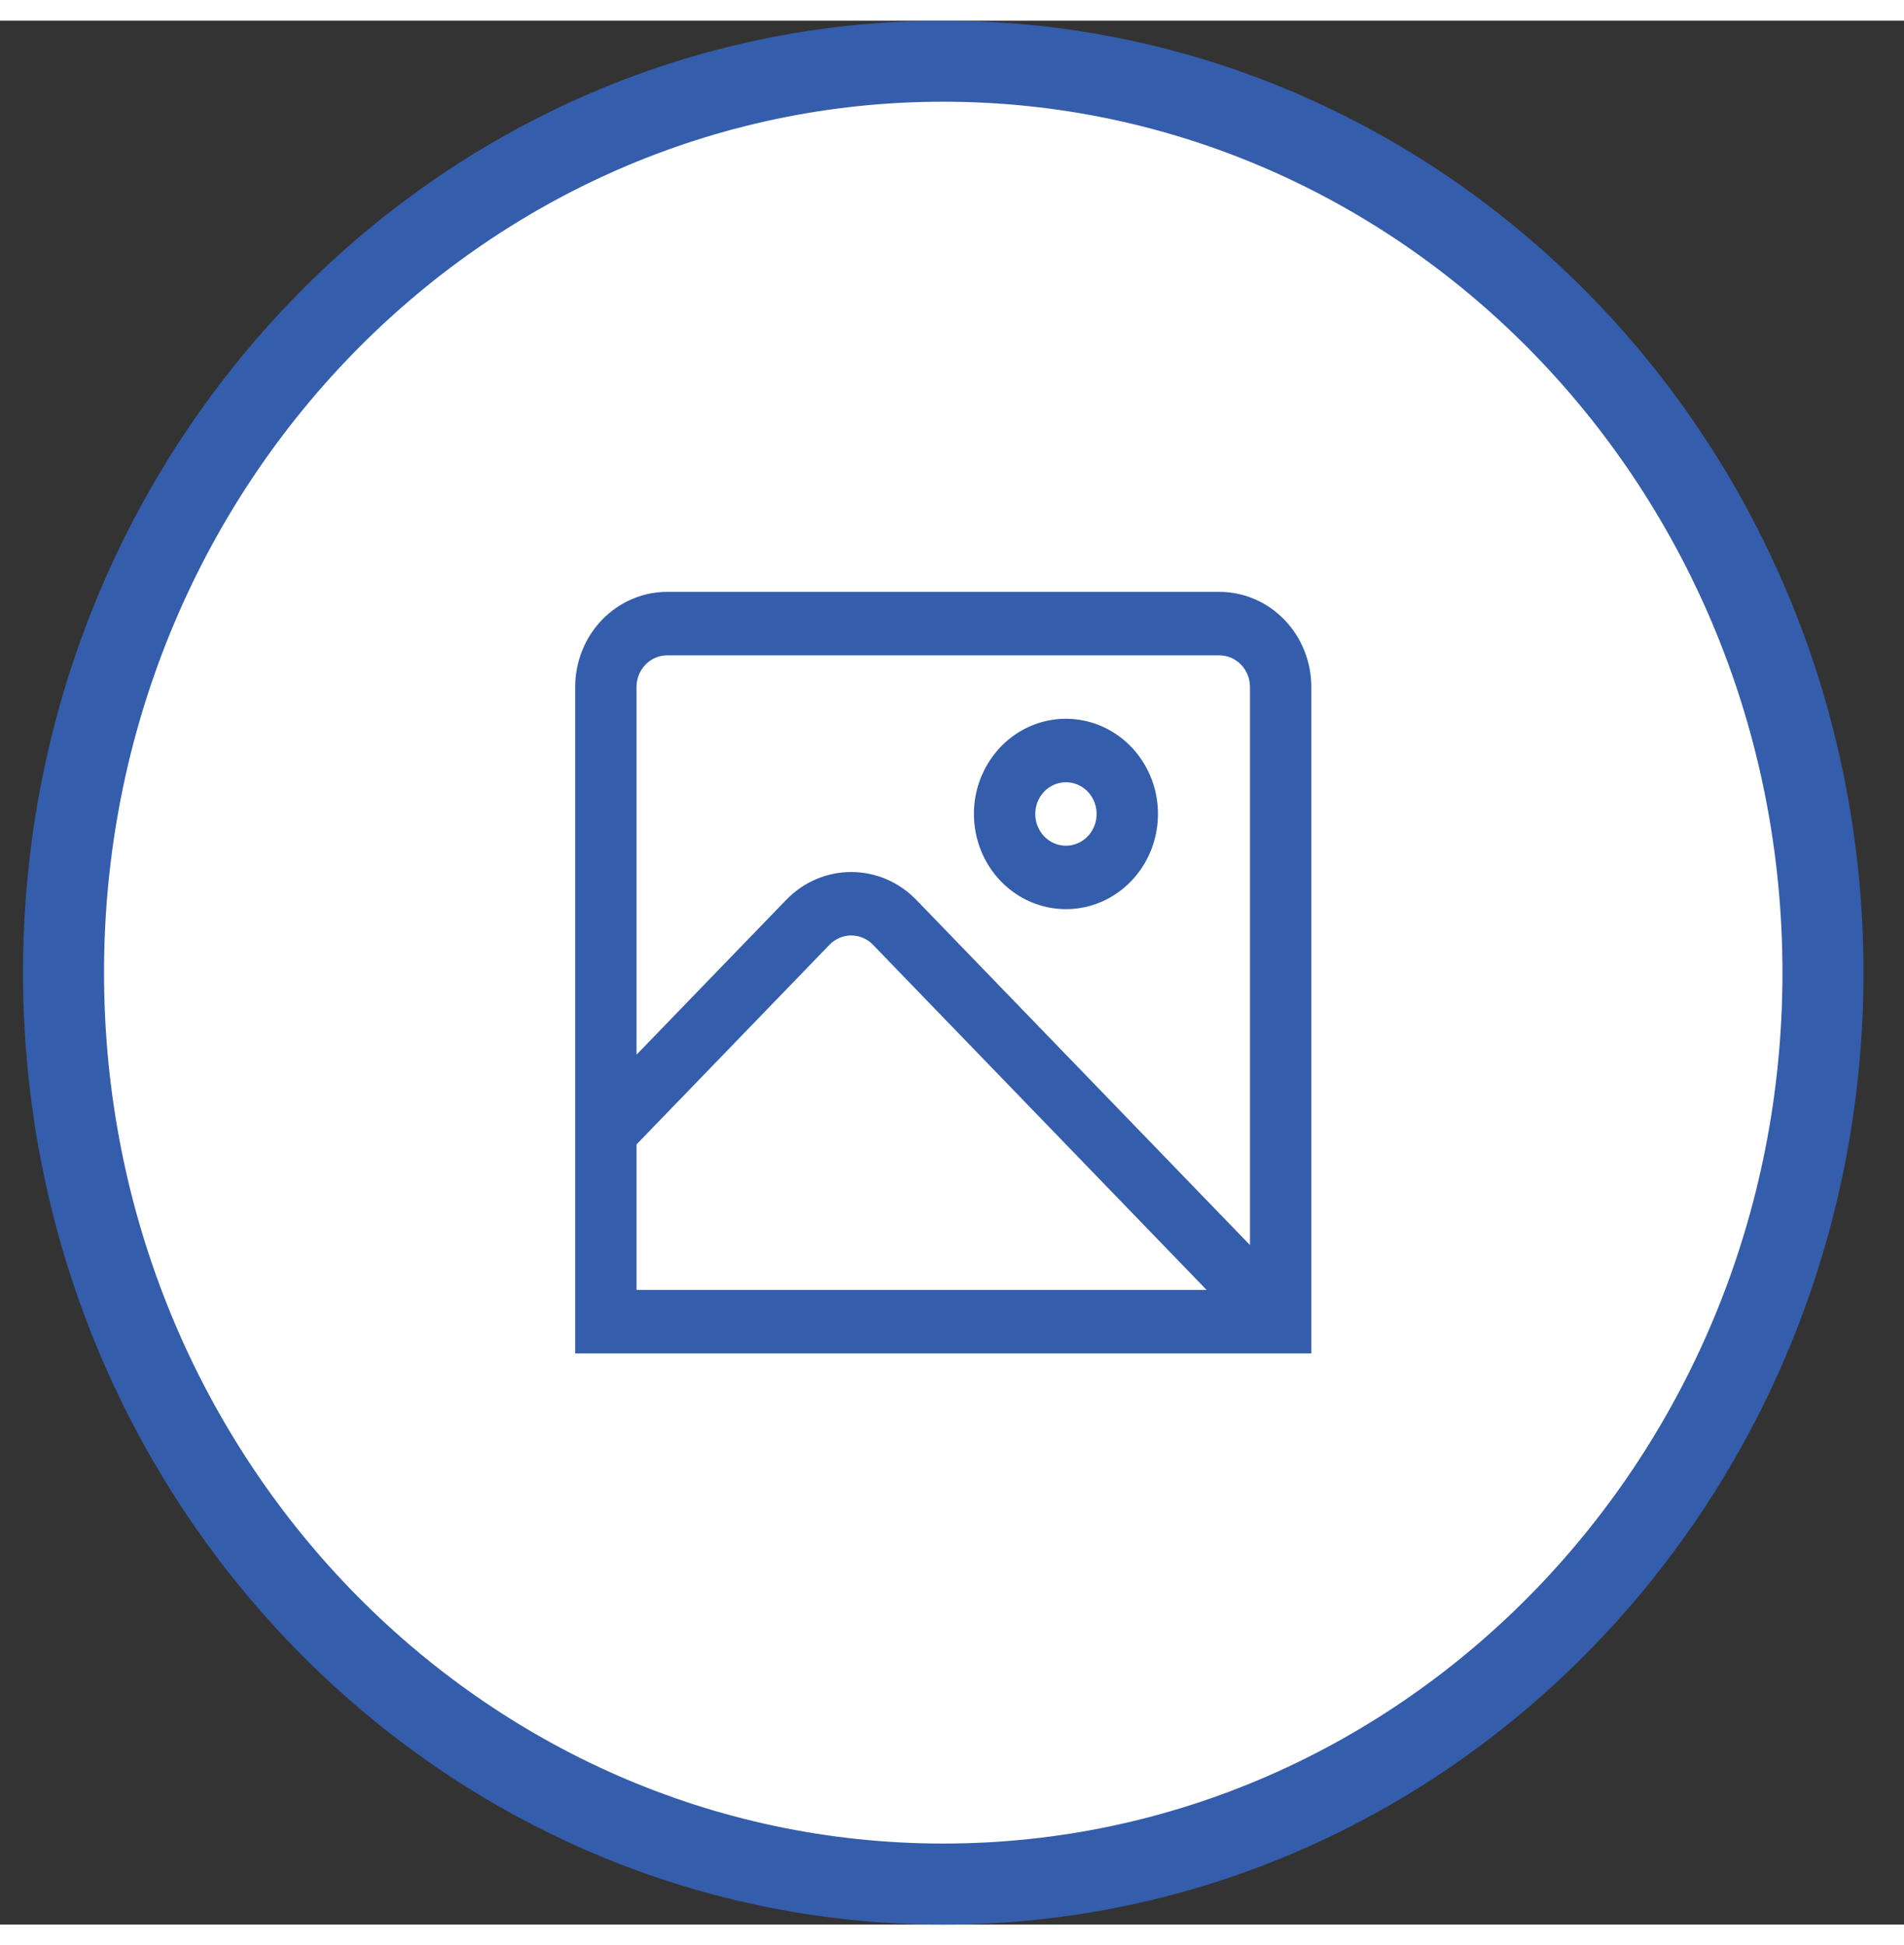 <svg width="46" height="47" viewBox="0 0 47 47" fill="none" xmlns="http://www.w3.org/2000/svg">
<rect x="0" y="0" width="47" height="47" fill="#333333" stroke="none"/>
<path d="M45 23.5C45 35.959 35.246 46 23.284 46C11.322 46 1.568 35.959 1.568 23.5C1.568 11.041 11.322 1 23.284 1C35.246 1 45 11.041 45 23.5Z" fill="white" stroke="#345DAB" stroke-width="2"/>
<g clip-path="url(#clip0_251_175)">
<path d="M30.099 14.1H16.469C15.867 14.1 15.289 14.348 14.863 14.788C14.437 15.229 14.198 15.827 14.198 16.45V32.9H32.37V16.45C32.37 15.827 32.131 15.229 31.705 14.788C31.279 14.348 30.701 14.1 30.099 14.1ZM16.469 15.667H30.099C30.3 15.667 30.492 15.749 30.634 15.896C30.776 16.043 30.856 16.242 30.856 16.45V30.226L22.619 21.704C22.192 21.263 21.615 21.016 21.012 21.016C20.41 21.016 19.832 21.263 19.407 21.704L15.712 25.526V16.45C15.712 16.242 15.792 16.043 15.934 15.896C16.076 15.749 16.268 15.667 16.469 15.667ZM15.712 27.741L20.477 22.811C20.619 22.665 20.812 22.582 21.012 22.582C21.213 22.582 21.406 22.665 21.548 22.811L29.785 31.333H15.712V27.741Z" fill="#345DAB"/>
<path d="M26.313 21.933C26.762 21.933 27.201 21.796 27.575 21.537C27.948 21.279 28.239 20.912 28.411 20.483C28.583 20.053 28.628 19.581 28.541 19.125C28.453 18.669 28.236 18.25 27.919 17.922C27.601 17.593 27.196 17.369 26.756 17.279C26.315 17.188 25.858 17.234 25.443 17.412C25.028 17.59 24.673 17.891 24.424 18.278C24.174 18.664 24.041 19.119 24.041 19.583C24.041 20.207 24.28 20.804 24.706 21.245C25.132 21.686 25.71 21.933 26.313 21.933ZM26.313 18.8C26.462 18.8 26.609 18.846 26.733 18.932C26.858 19.018 26.955 19.14 27.012 19.284C27.07 19.427 27.084 19.584 27.055 19.736C27.026 19.888 26.954 20.028 26.848 20.137C26.742 20.247 26.607 20.321 26.46 20.352C26.313 20.382 26.161 20.366 26.023 20.307C25.884 20.248 25.766 20.147 25.683 20.018C25.6 19.89 25.555 19.738 25.555 19.583C25.555 19.376 25.635 19.176 25.777 19.029C25.919 18.883 26.112 18.8 26.313 18.8Z" fill="#345DAB"/>
</g>
<defs>
<clipPath id="clip0_251_175">
<rect width="18.173" height="18.8" fill="white" transform="translate(14.198 14.1)"/>
</clipPath>
</defs>
</svg>
